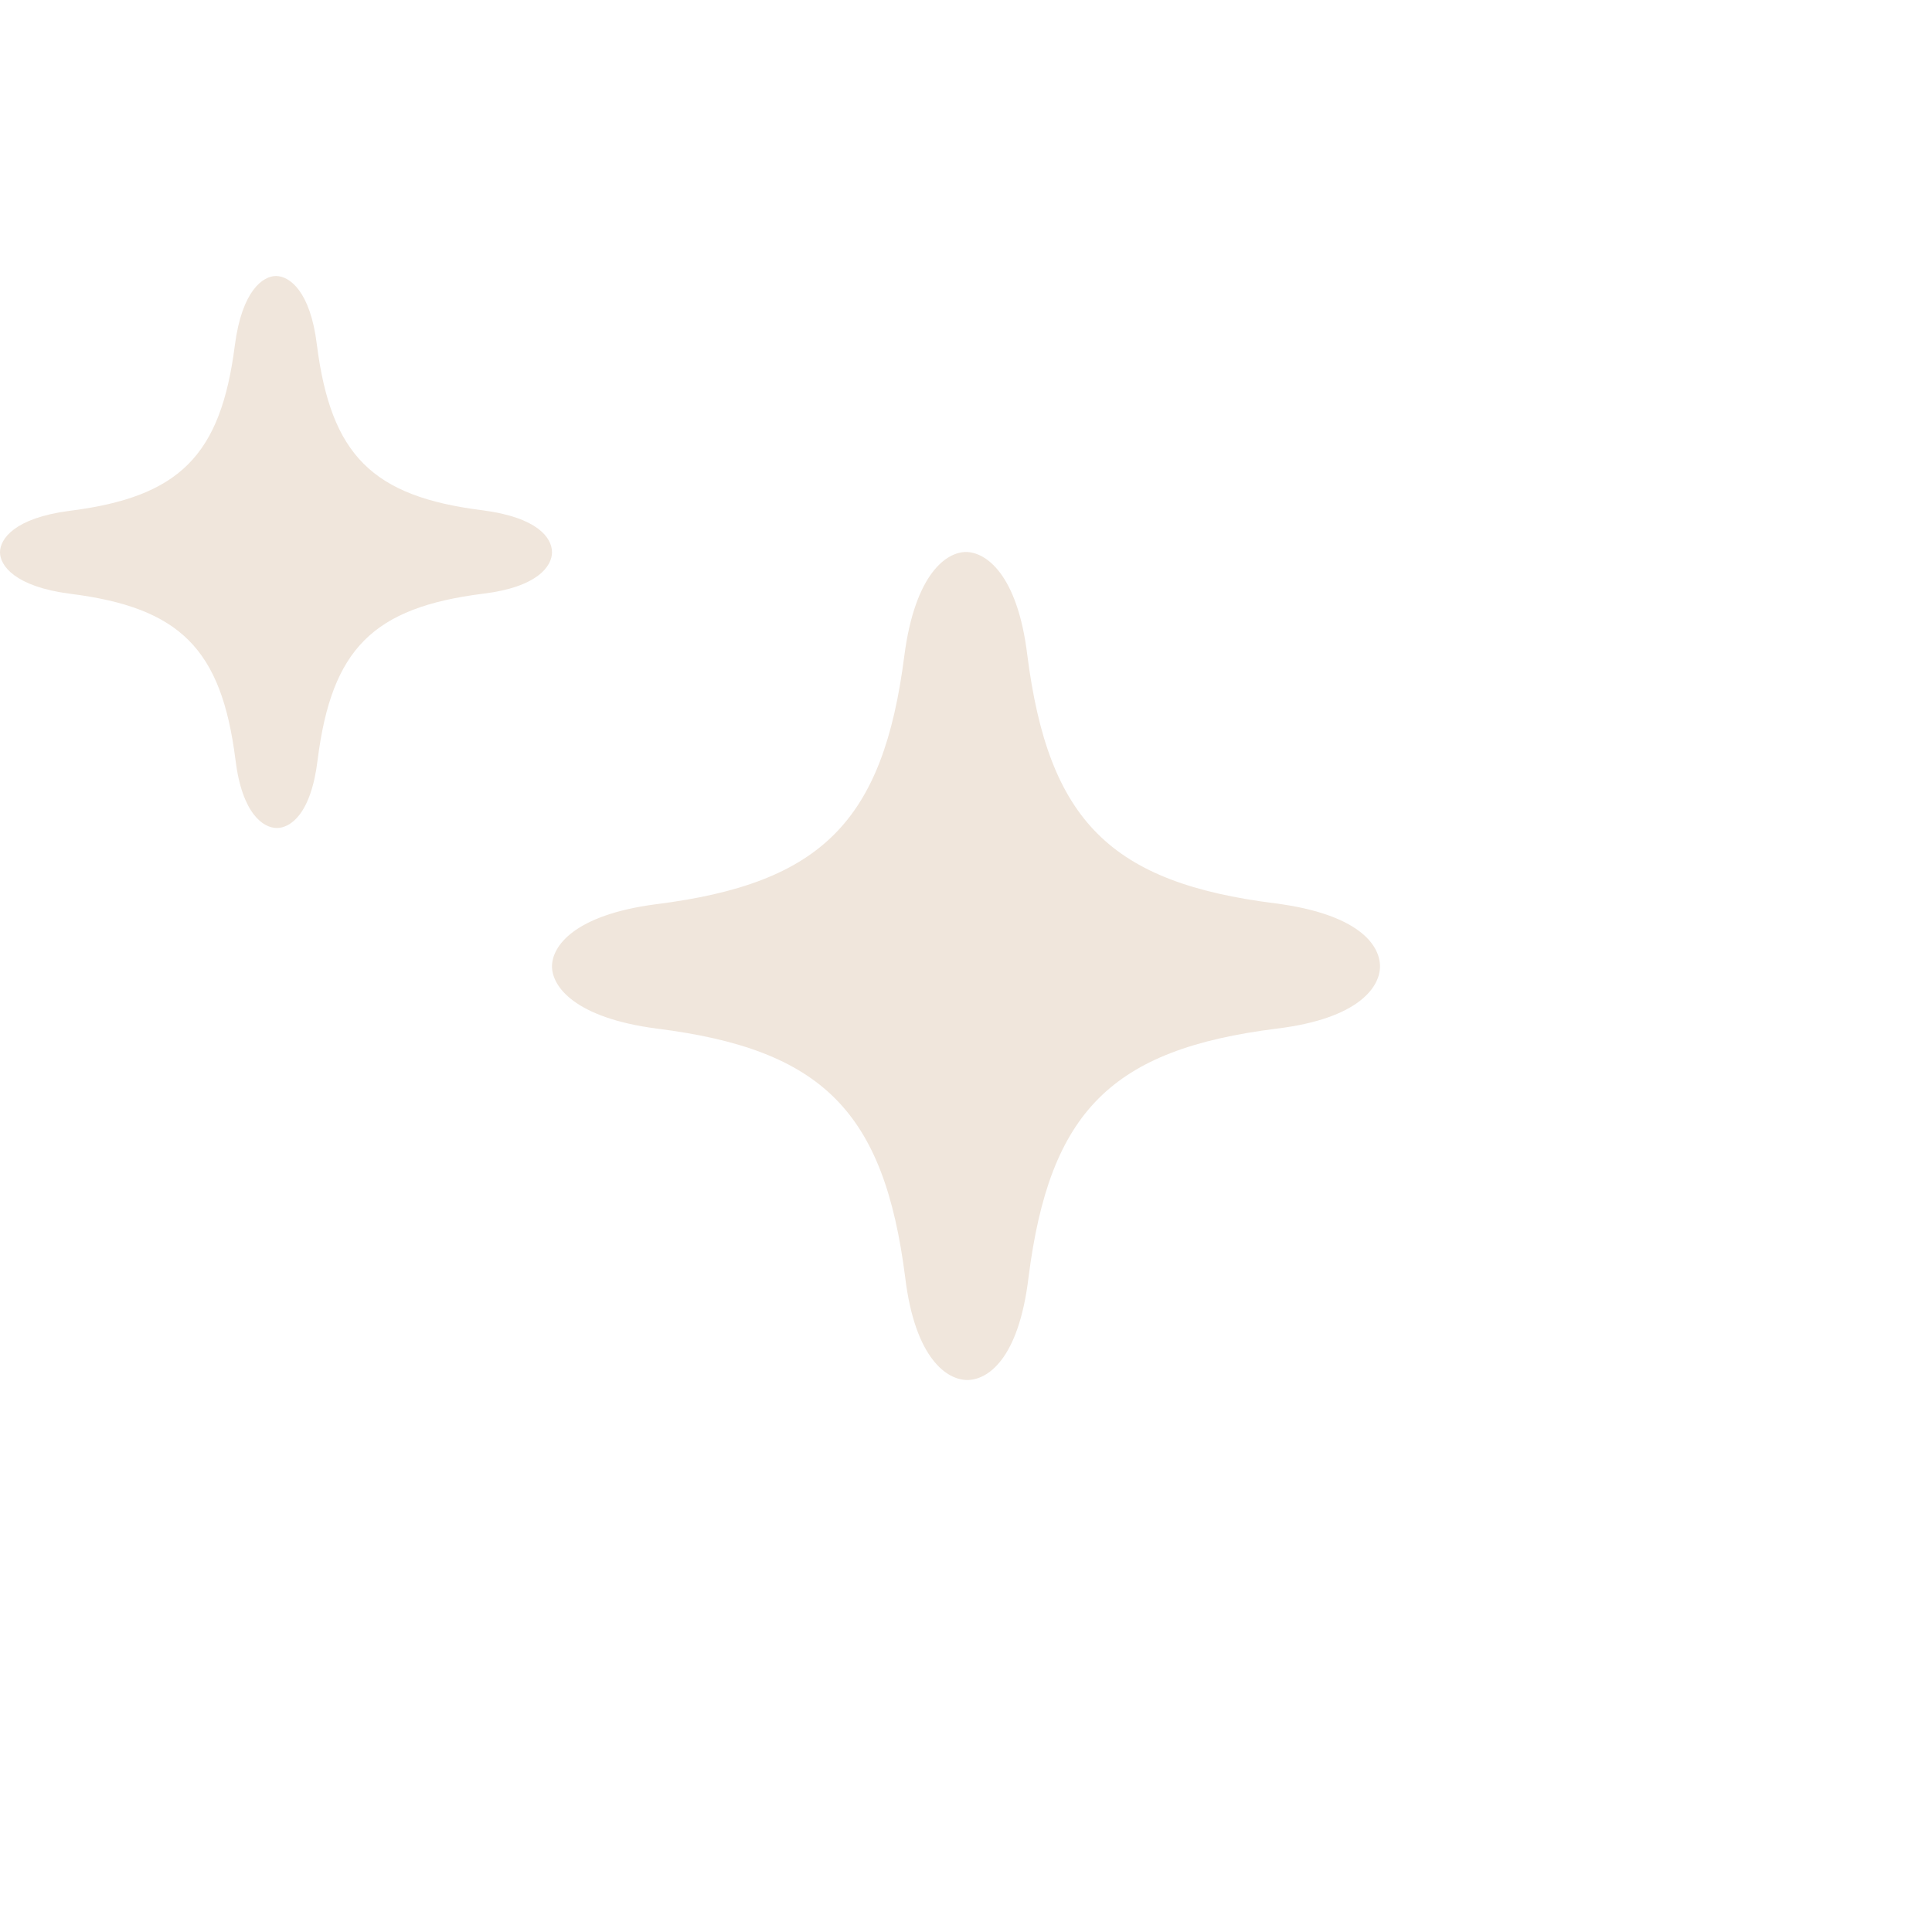 <svg width="35" height="35" fill="none" xmlns="http://www.w3.org/2000/svg"><path d="M25 17.508c0 .375-.39.945-1.867 1.126-3 .375-4.118 1.501-4.5 4.504-.18 1.502-.75 1.862-1.11 1.862-.36 0-.945-.375-1.125-1.862-.383-3.003-1.5-4.129-4.5-4.504-1.493-.196-1.898-.766-1.898-1.127 0-.36.39-.93 1.883-1.126 3-.375 4.117-1.501 4.5-4.504C16.578 10.39 17.148 10 17.5 10s.93.39 1.11 1.862c.383 3.003 1.5 4.129 4.5 4.504 1.5.196 1.89.751 1.89 1.142ZM10 10.005c0 .25-.26.63-1.245.75-2 .251-2.745 1.002-3 3.004-.12 1-.5 1.241-.74 1.241s-.63-.25-.75-1.241c-.255-2.002-1-2.753-3-3.003C.27 10.626 0 10.246 0 10.005c0-.24.26-.62 1.255-.75 2-.251 2.745-1.002 3-3.004C4.385 5.261 4.765 5 5 5s.62.26.74 1.241c.255 2.002 1 2.753 3 3.003 1 .13 1.26.5 1.26.761Z" fill="#F0E6DC"/></svg>